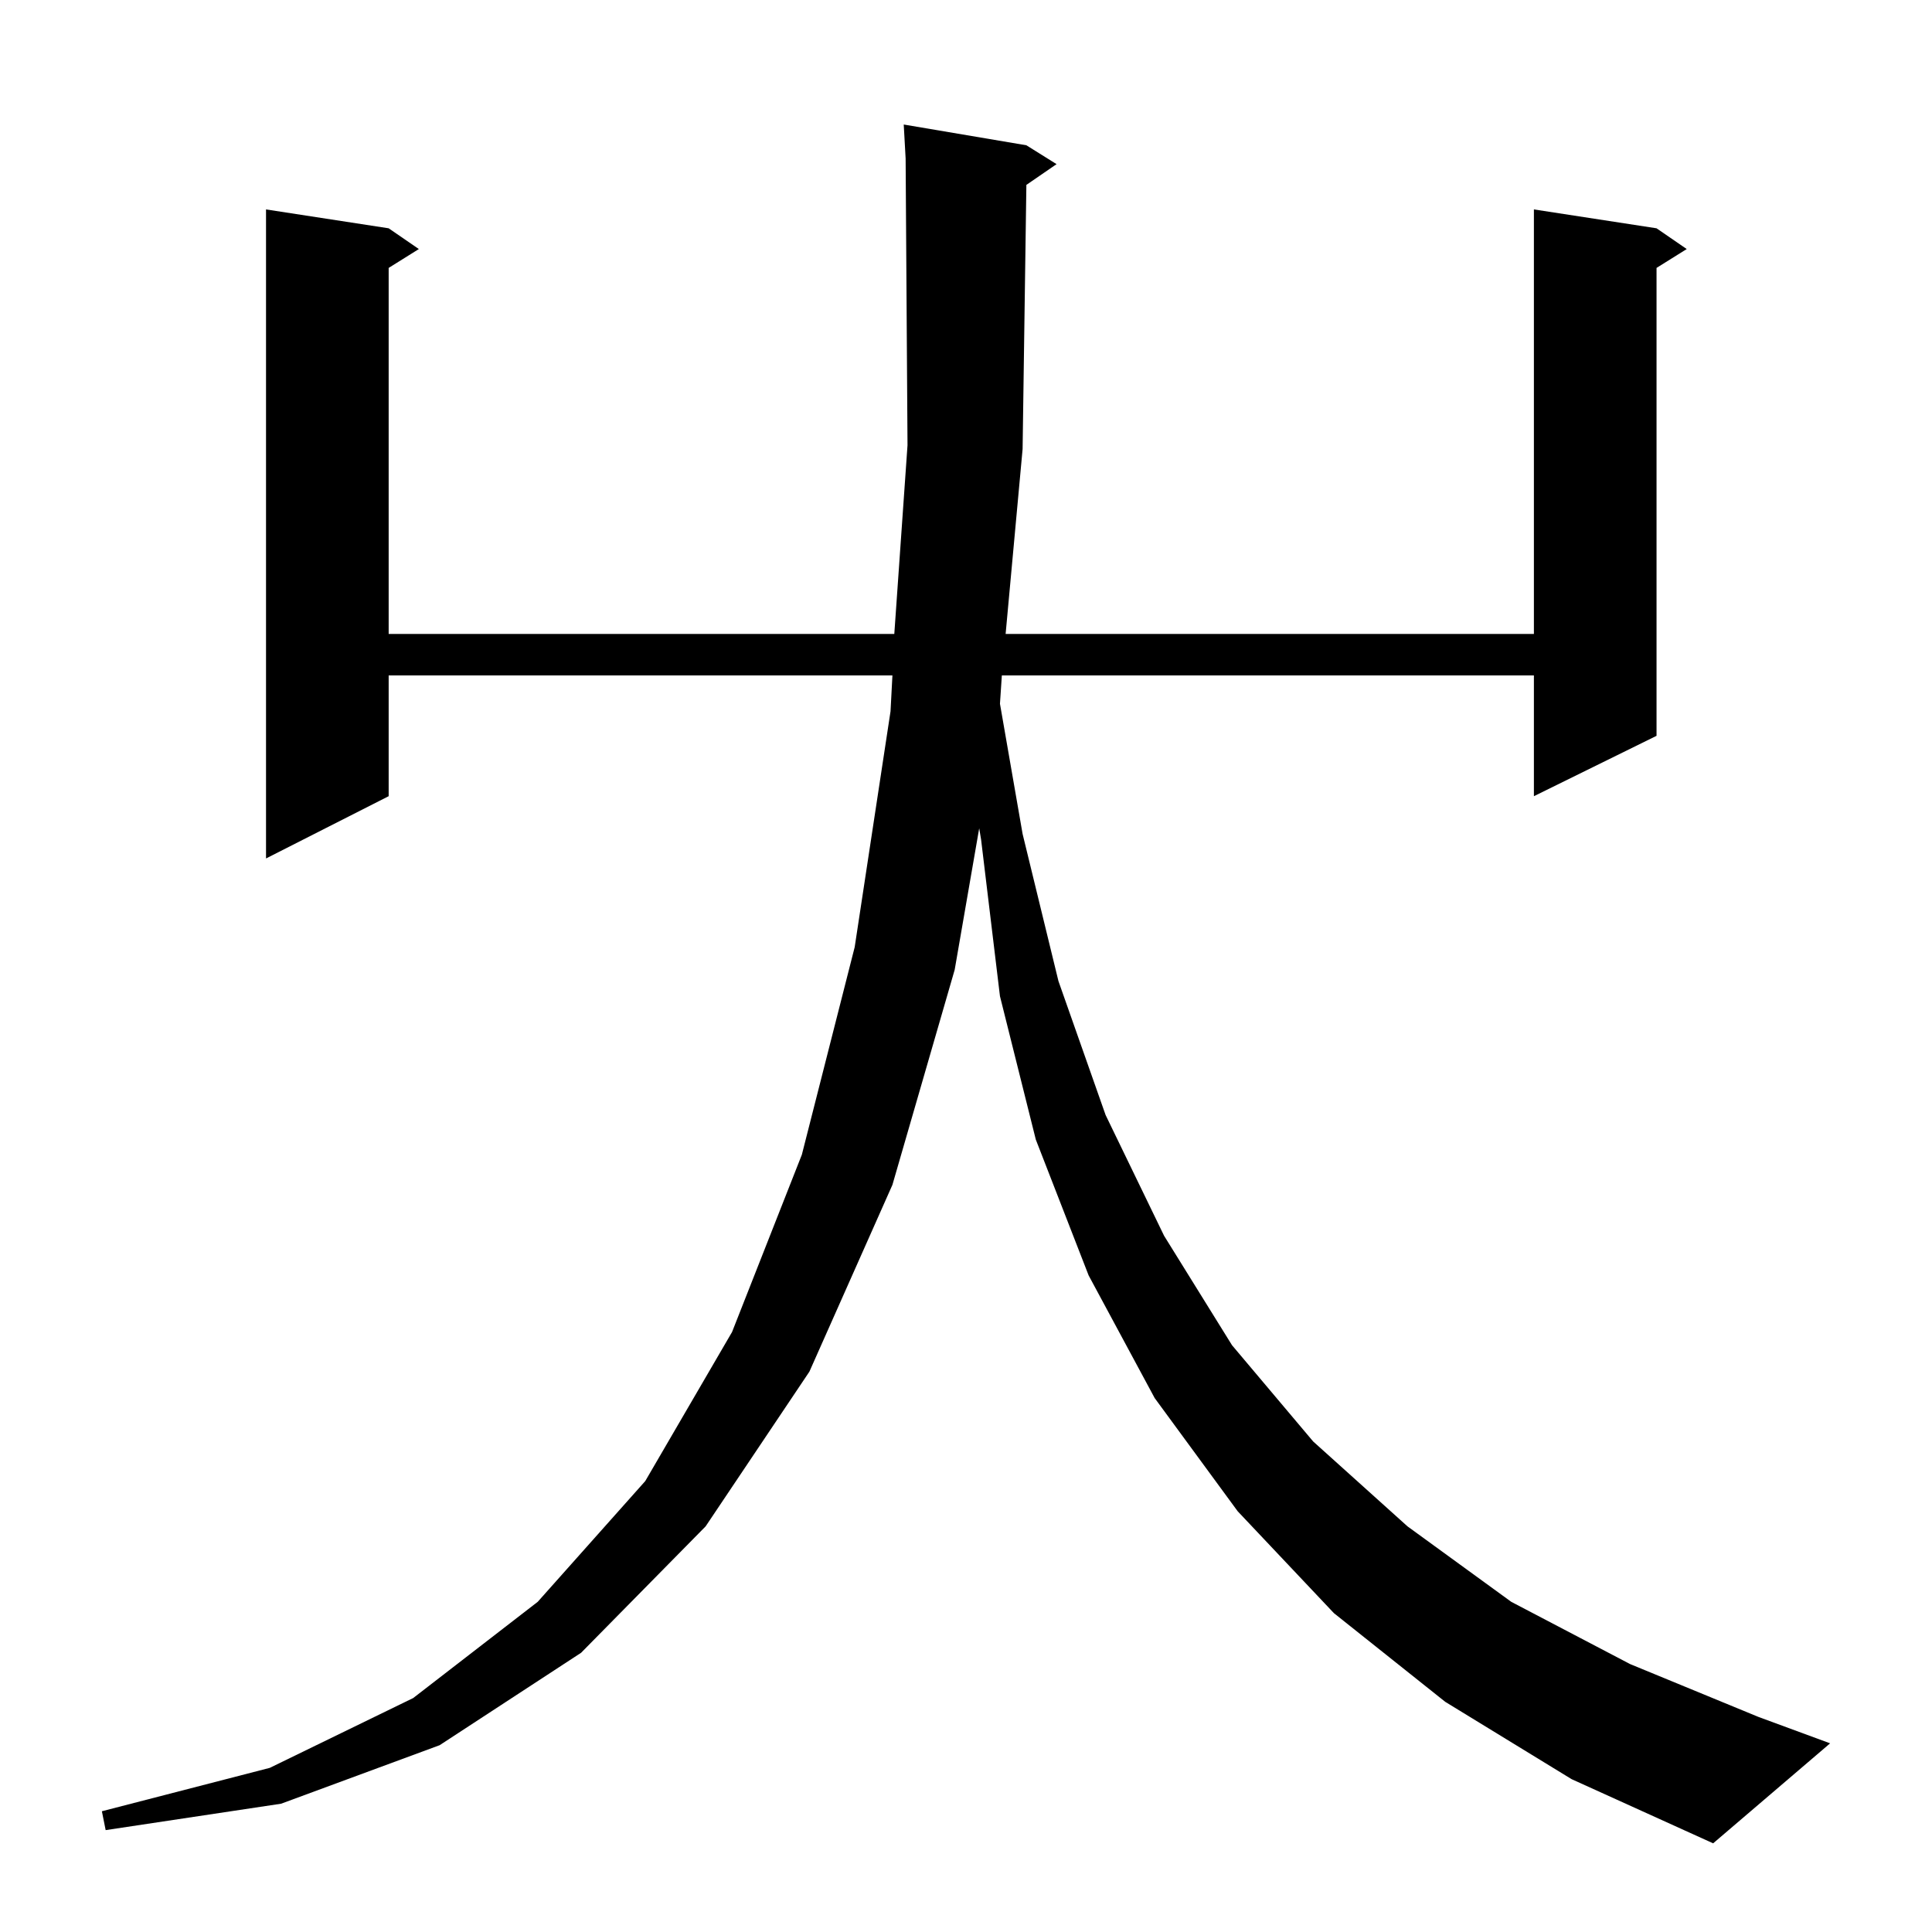 <?xml version="1.0" standalone="no"?>
<!DOCTYPE svg PUBLIC "-//W3C//DTD SVG 1.1//EN" "http://www.w3.org/Graphics/SVG/1.1/DTD/svg11.dtd" >
<svg xmlns="http://www.w3.org/2000/svg" xmlns:xlink="http://www.w3.org/1999/xlink" version="1.1" viewBox="0 -144 1024 1024">
  <g transform="matrix(1 0 0 -1 0 880)">
   <path fill="currentColor"
d="M766 122l-59 47l-51 54l-44 60l-35 65l-28 72l-19 76l-10 83l-1 6l-13 -75l-33 -114l-44 -99l-55 -82l-66 -67l-75 -49l-84 -31l-93 -14l-2 10l89 23l76 37l66 51l57 64l46 79l37 94l28 110l19 125l1 19h-267v-64l-65 -33v344l65 -10l16 -11l-16 -10v-194h268l7 100
l-1 152l-1 18l65 -11l16 -10l-16 -11l-2 -140l-9 -98h280v225l65 -10l16 -11l-16 -10v-248l-65 -32v64h-282l-1 -15l12 -69l19 -78l25 -71l31 -64l36 -58l43 -51l50 -45l55 -40l63 -33l68 -28l38 -14l-62 -53l-75 34z" />
  </g>

</svg>
